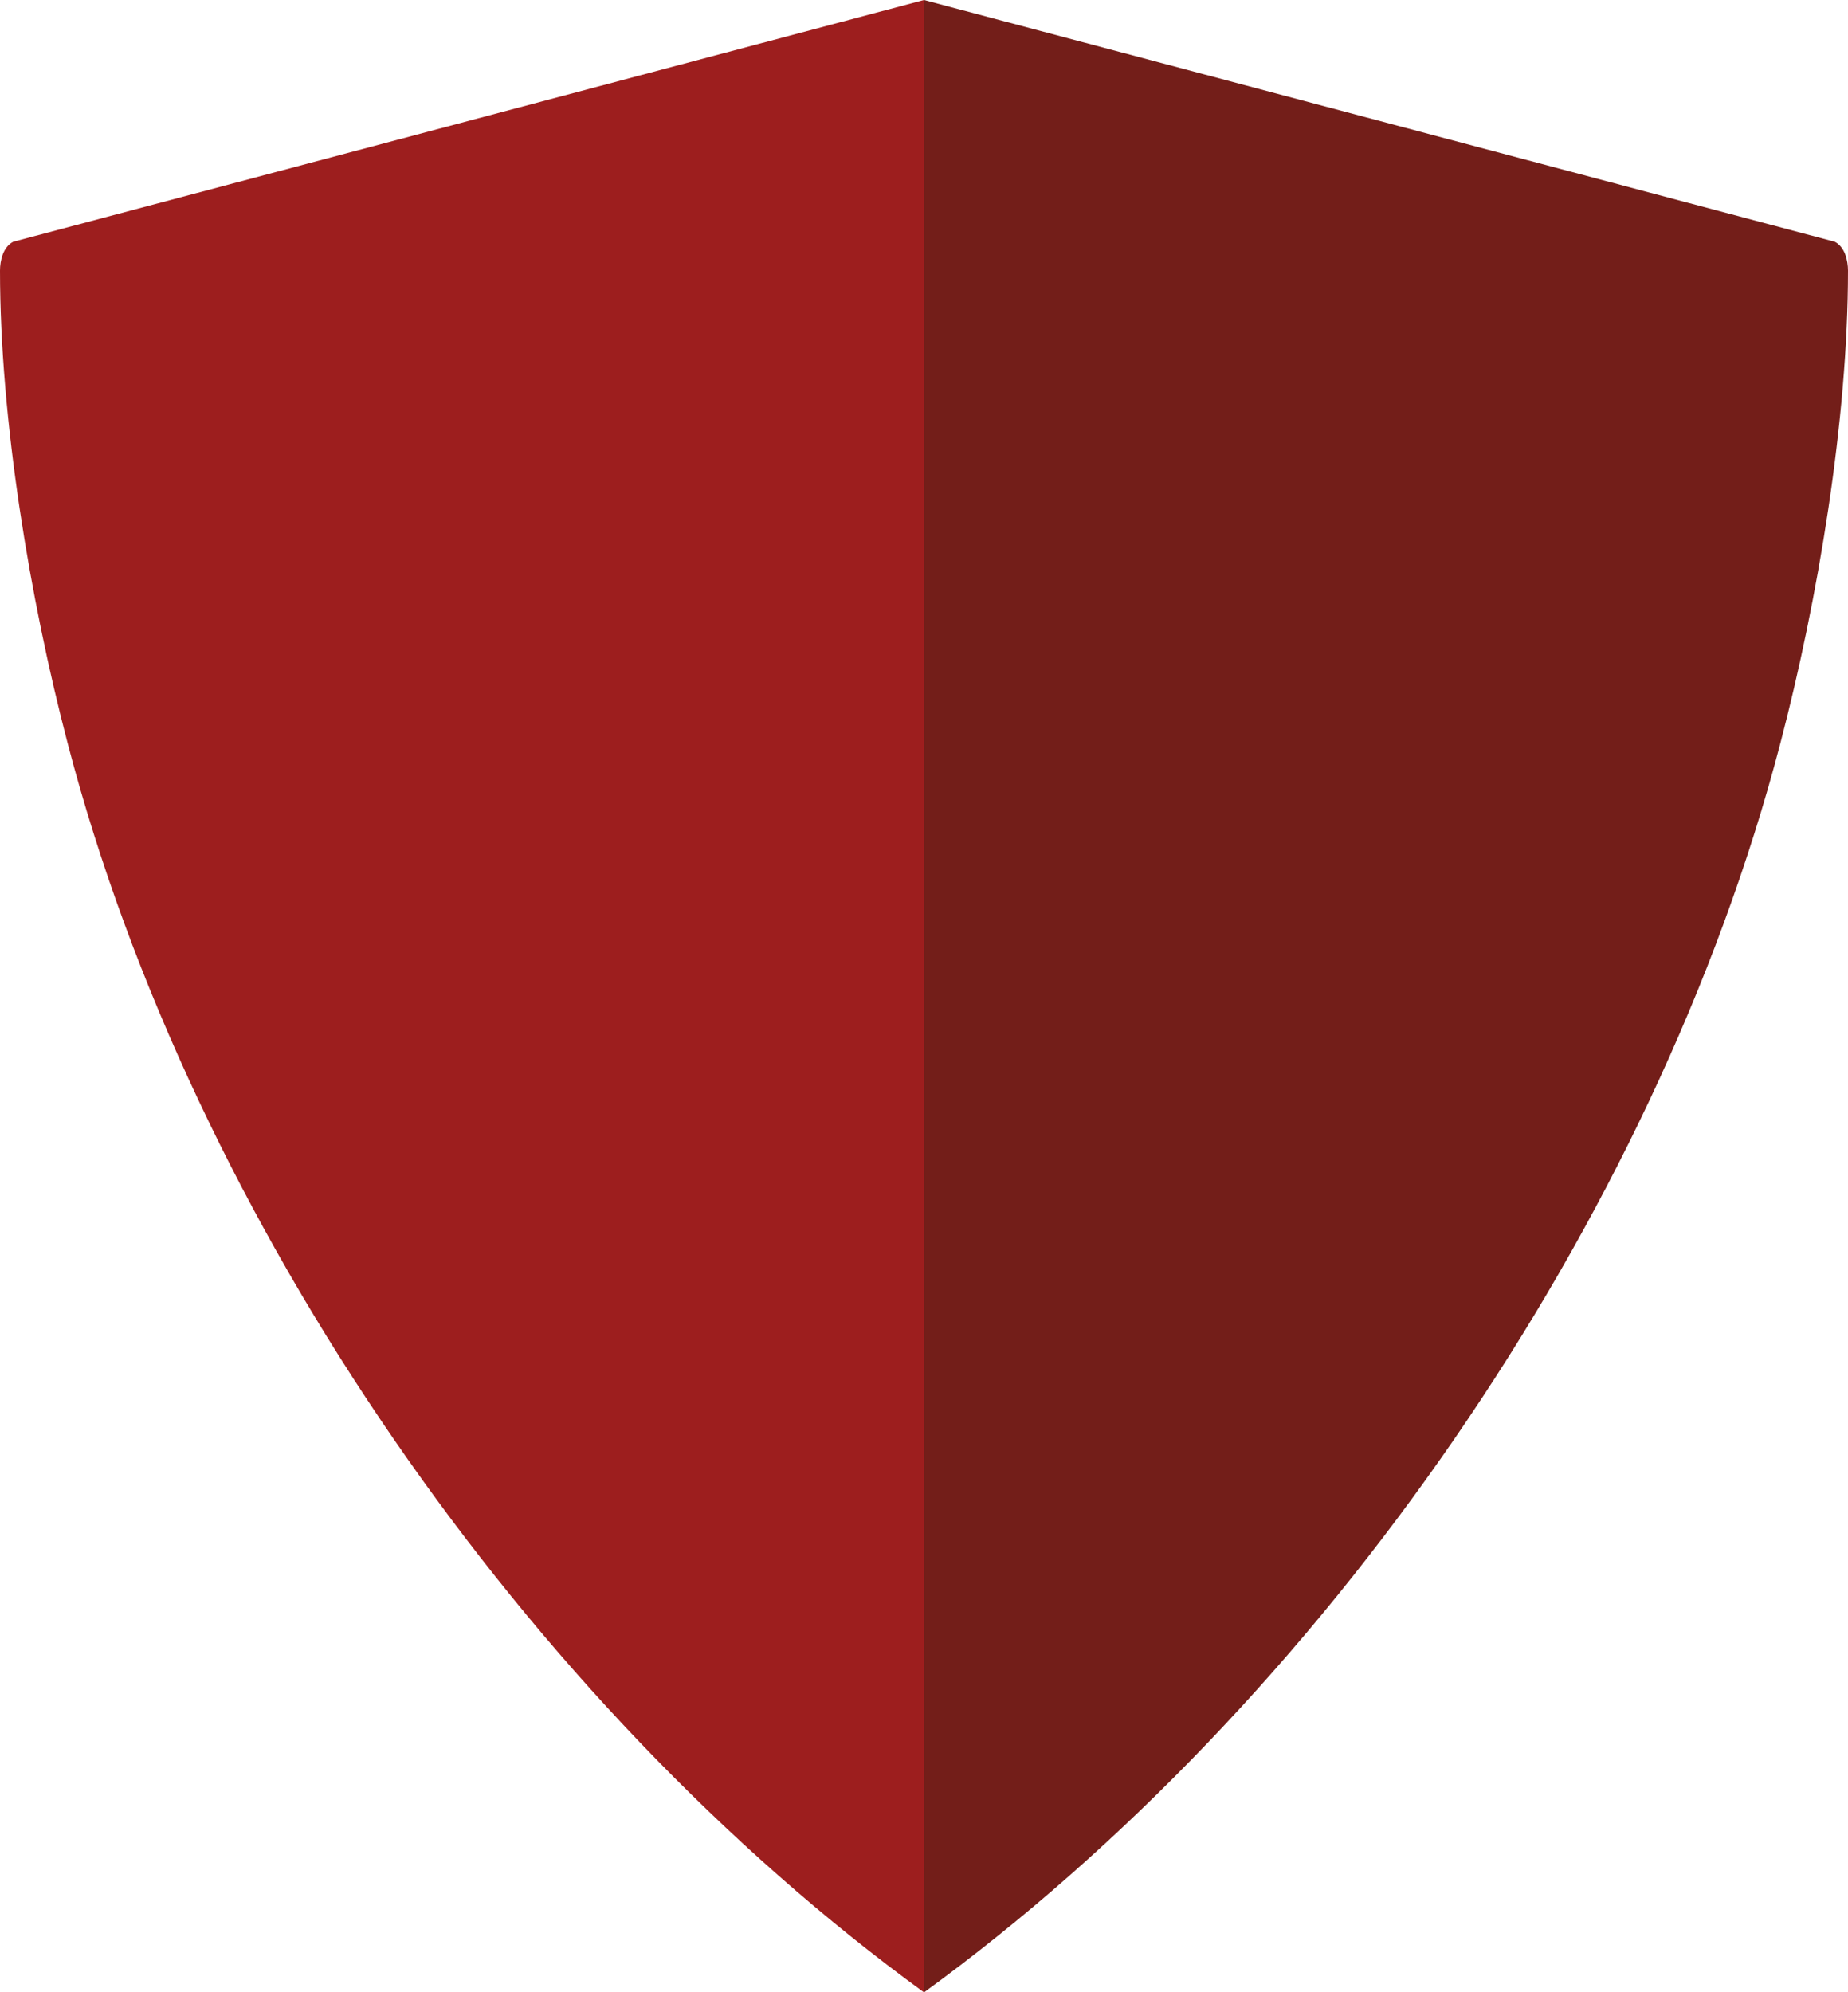 <svg xmlns="http://www.w3.org/2000/svg" viewBox="0 0 53.2 57.36">
  <path fill="#9d1e1e" d="M26.6,0v57.36C15.16,49.04,5.55,35.19,1.95,21.41.86,17.25,0,12.08,0,7.79c0-.29.09-.68.38-.83L26.6,0Z"/>
  <path fill="#731e19" d="M26.6,0v57.36c11.44-8.32,21.05-22.17,24.65-35.95,1.09-4.16,1.95-9.33,1.95-13.62,0-.29-.09-.68-.38-.83L26.6,0Z"/>
</svg>